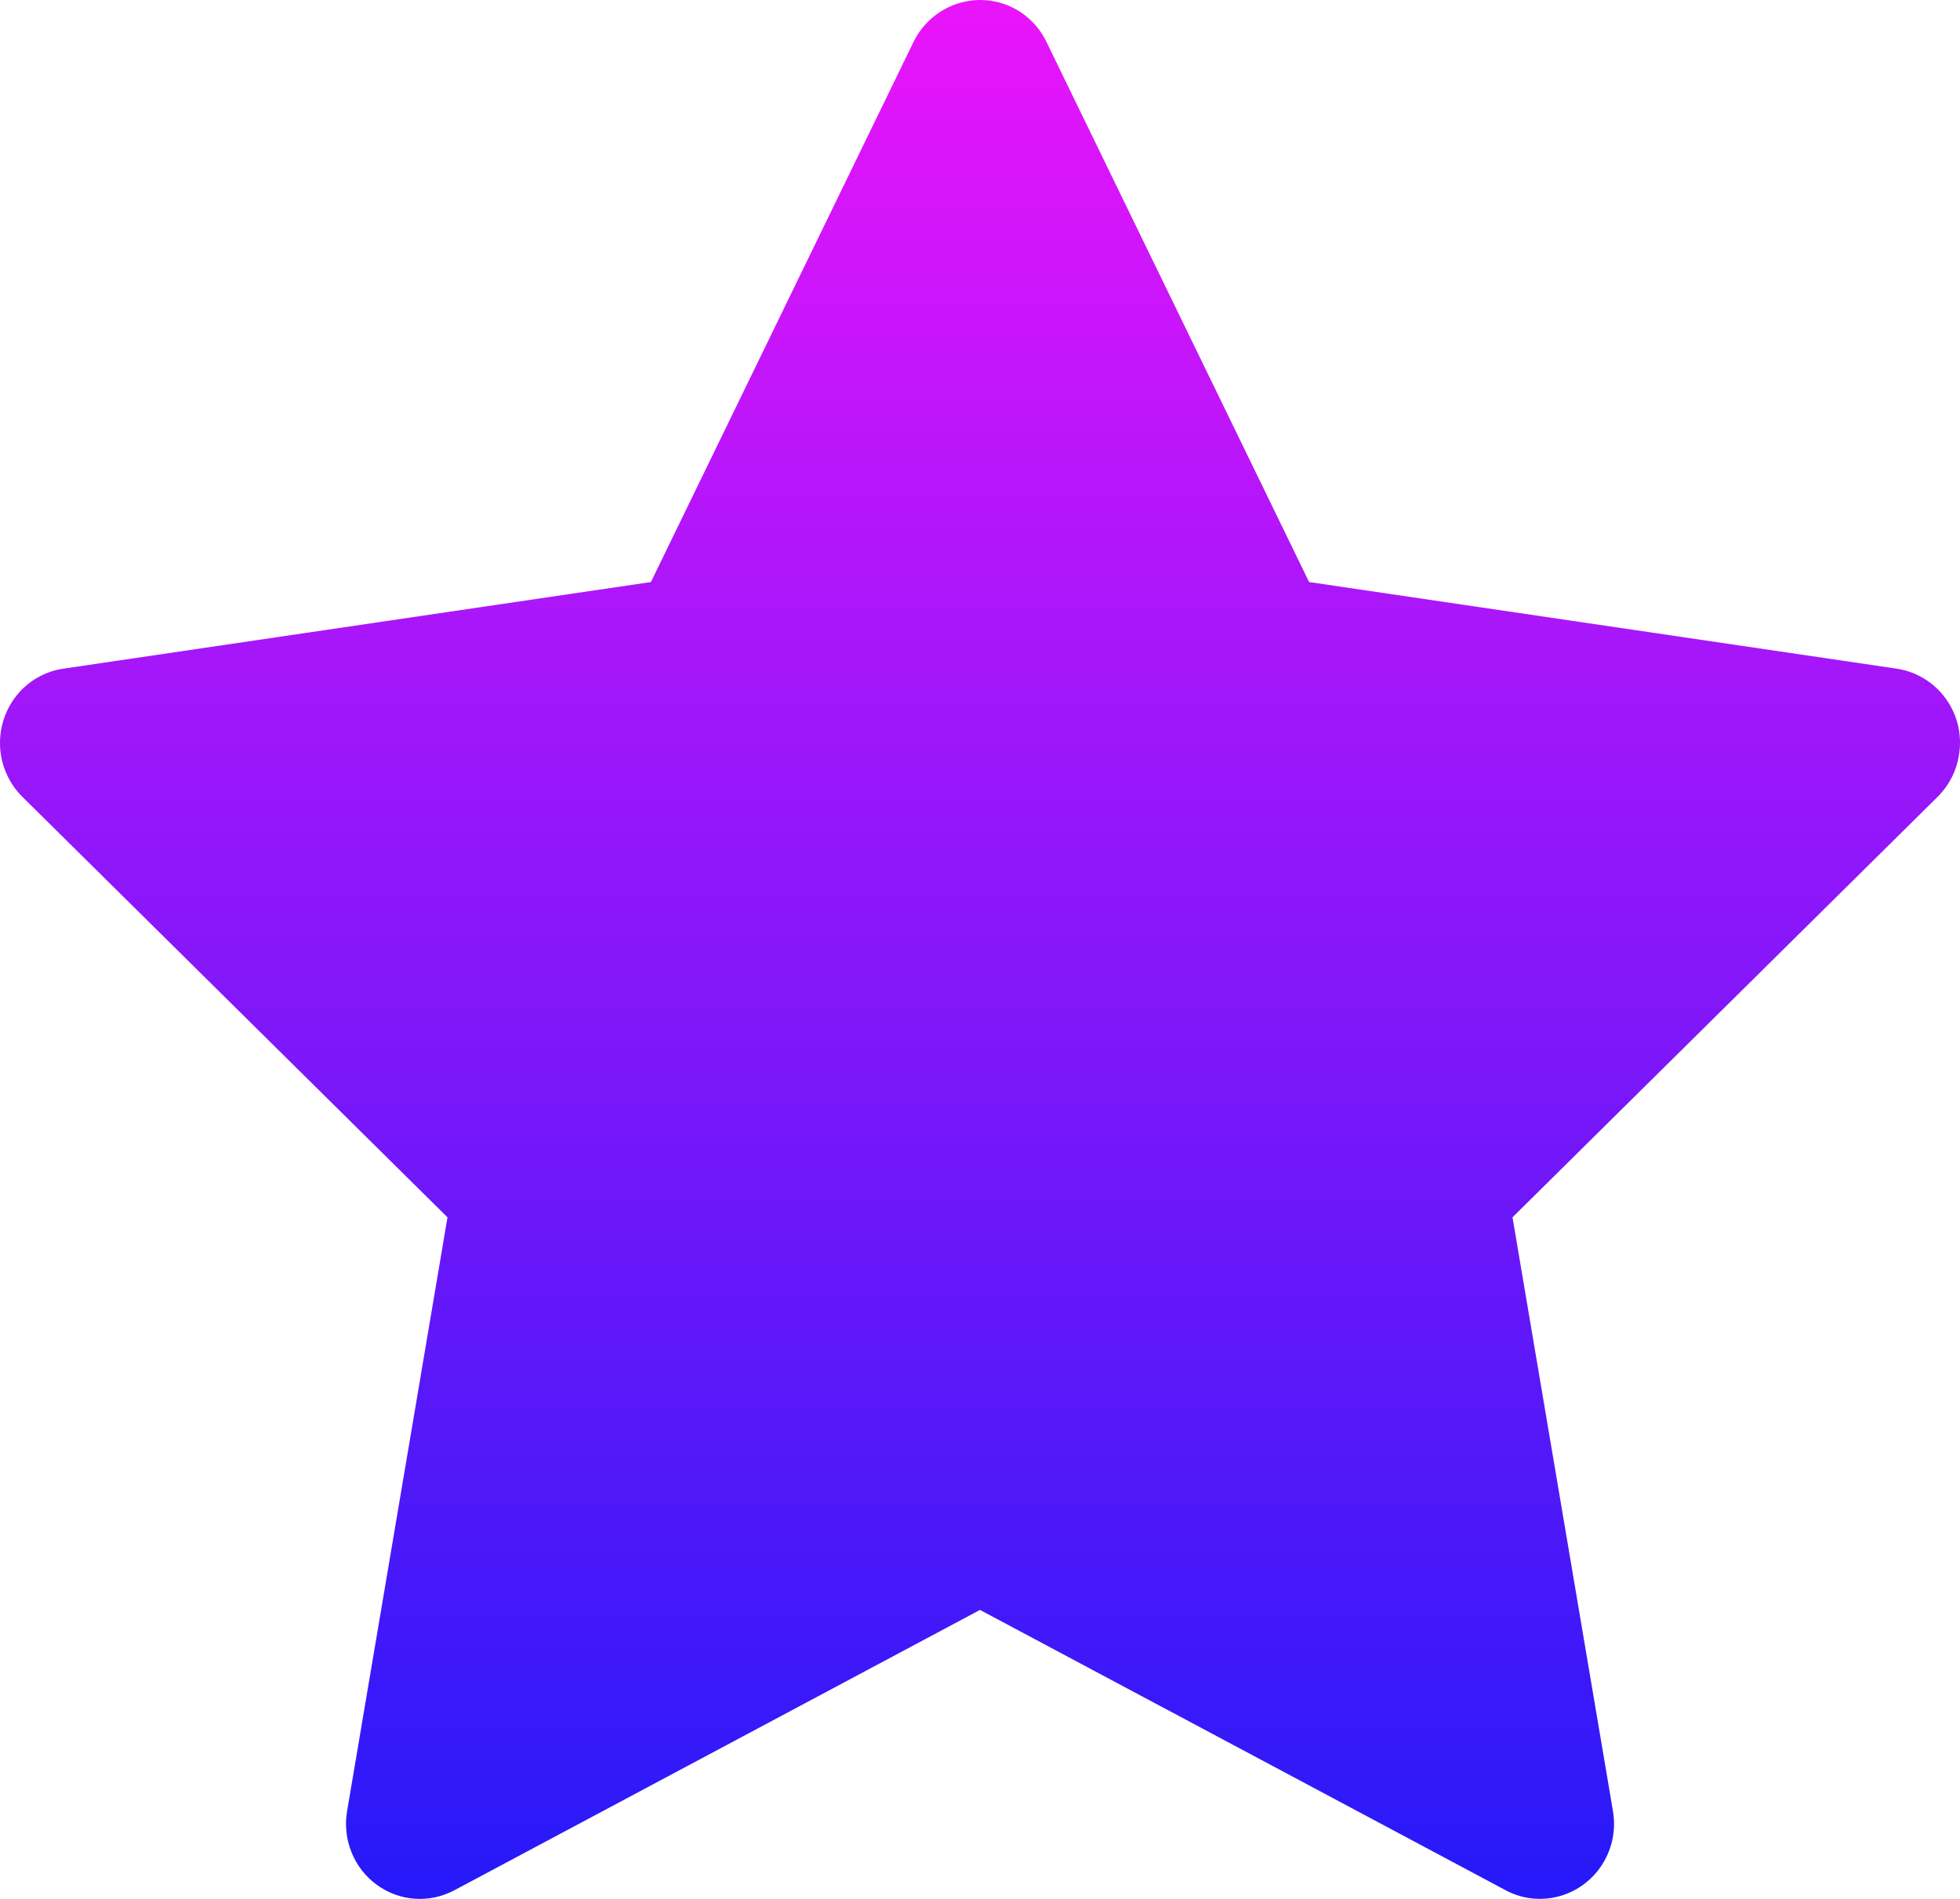 <svg width="32" height="31" viewBox="0 0 32 31" fill="none" xmlns="http://www.w3.org/2000/svg">
<path d="M30.966 10.916L21.373 9.502L17.084 0.682C16.967 0.441 16.775 0.245 16.537 0.126C15.94 -0.172 15.214 0.077 14.916 0.682L10.627 9.502L1.034 10.916C0.77 10.954 0.528 11.081 0.343 11.272C0.119 11.506 -0.004 11.82 0 12.145C0.004 12.471 0.136 12.781 0.366 13.009L7.306 19.873L5.667 29.567C5.628 29.792 5.653 30.024 5.738 30.236C5.822 30.448 5.964 30.632 6.147 30.766C6.329 30.901 6.545 30.981 6.77 30.997C6.995 31.013 7.22 30.965 7.42 30.858L16 26.282L24.581 30.858C24.815 30.985 25.087 31.027 25.348 30.981C26.005 30.866 26.447 30.234 26.334 29.567L24.694 19.873L31.634 13.009C31.823 12.821 31.948 12.576 31.986 12.307C32.088 11.637 31.627 11.016 30.966 10.916Z" fill="url(#paint0_linear_18_126)"/>
<defs>
<linearGradient id="paint0_linear_18_126" x1="16" y1="0" x2="16" y2="31" gradientUnits="userSpaceOnUse">
<stop stop-color="#EA14FA"/>
<stop offset="1" stop-color="#2519F9"/>
<stop offset="1" stop-color="#2519F9"/>
</linearGradient>
</defs>
</svg>
